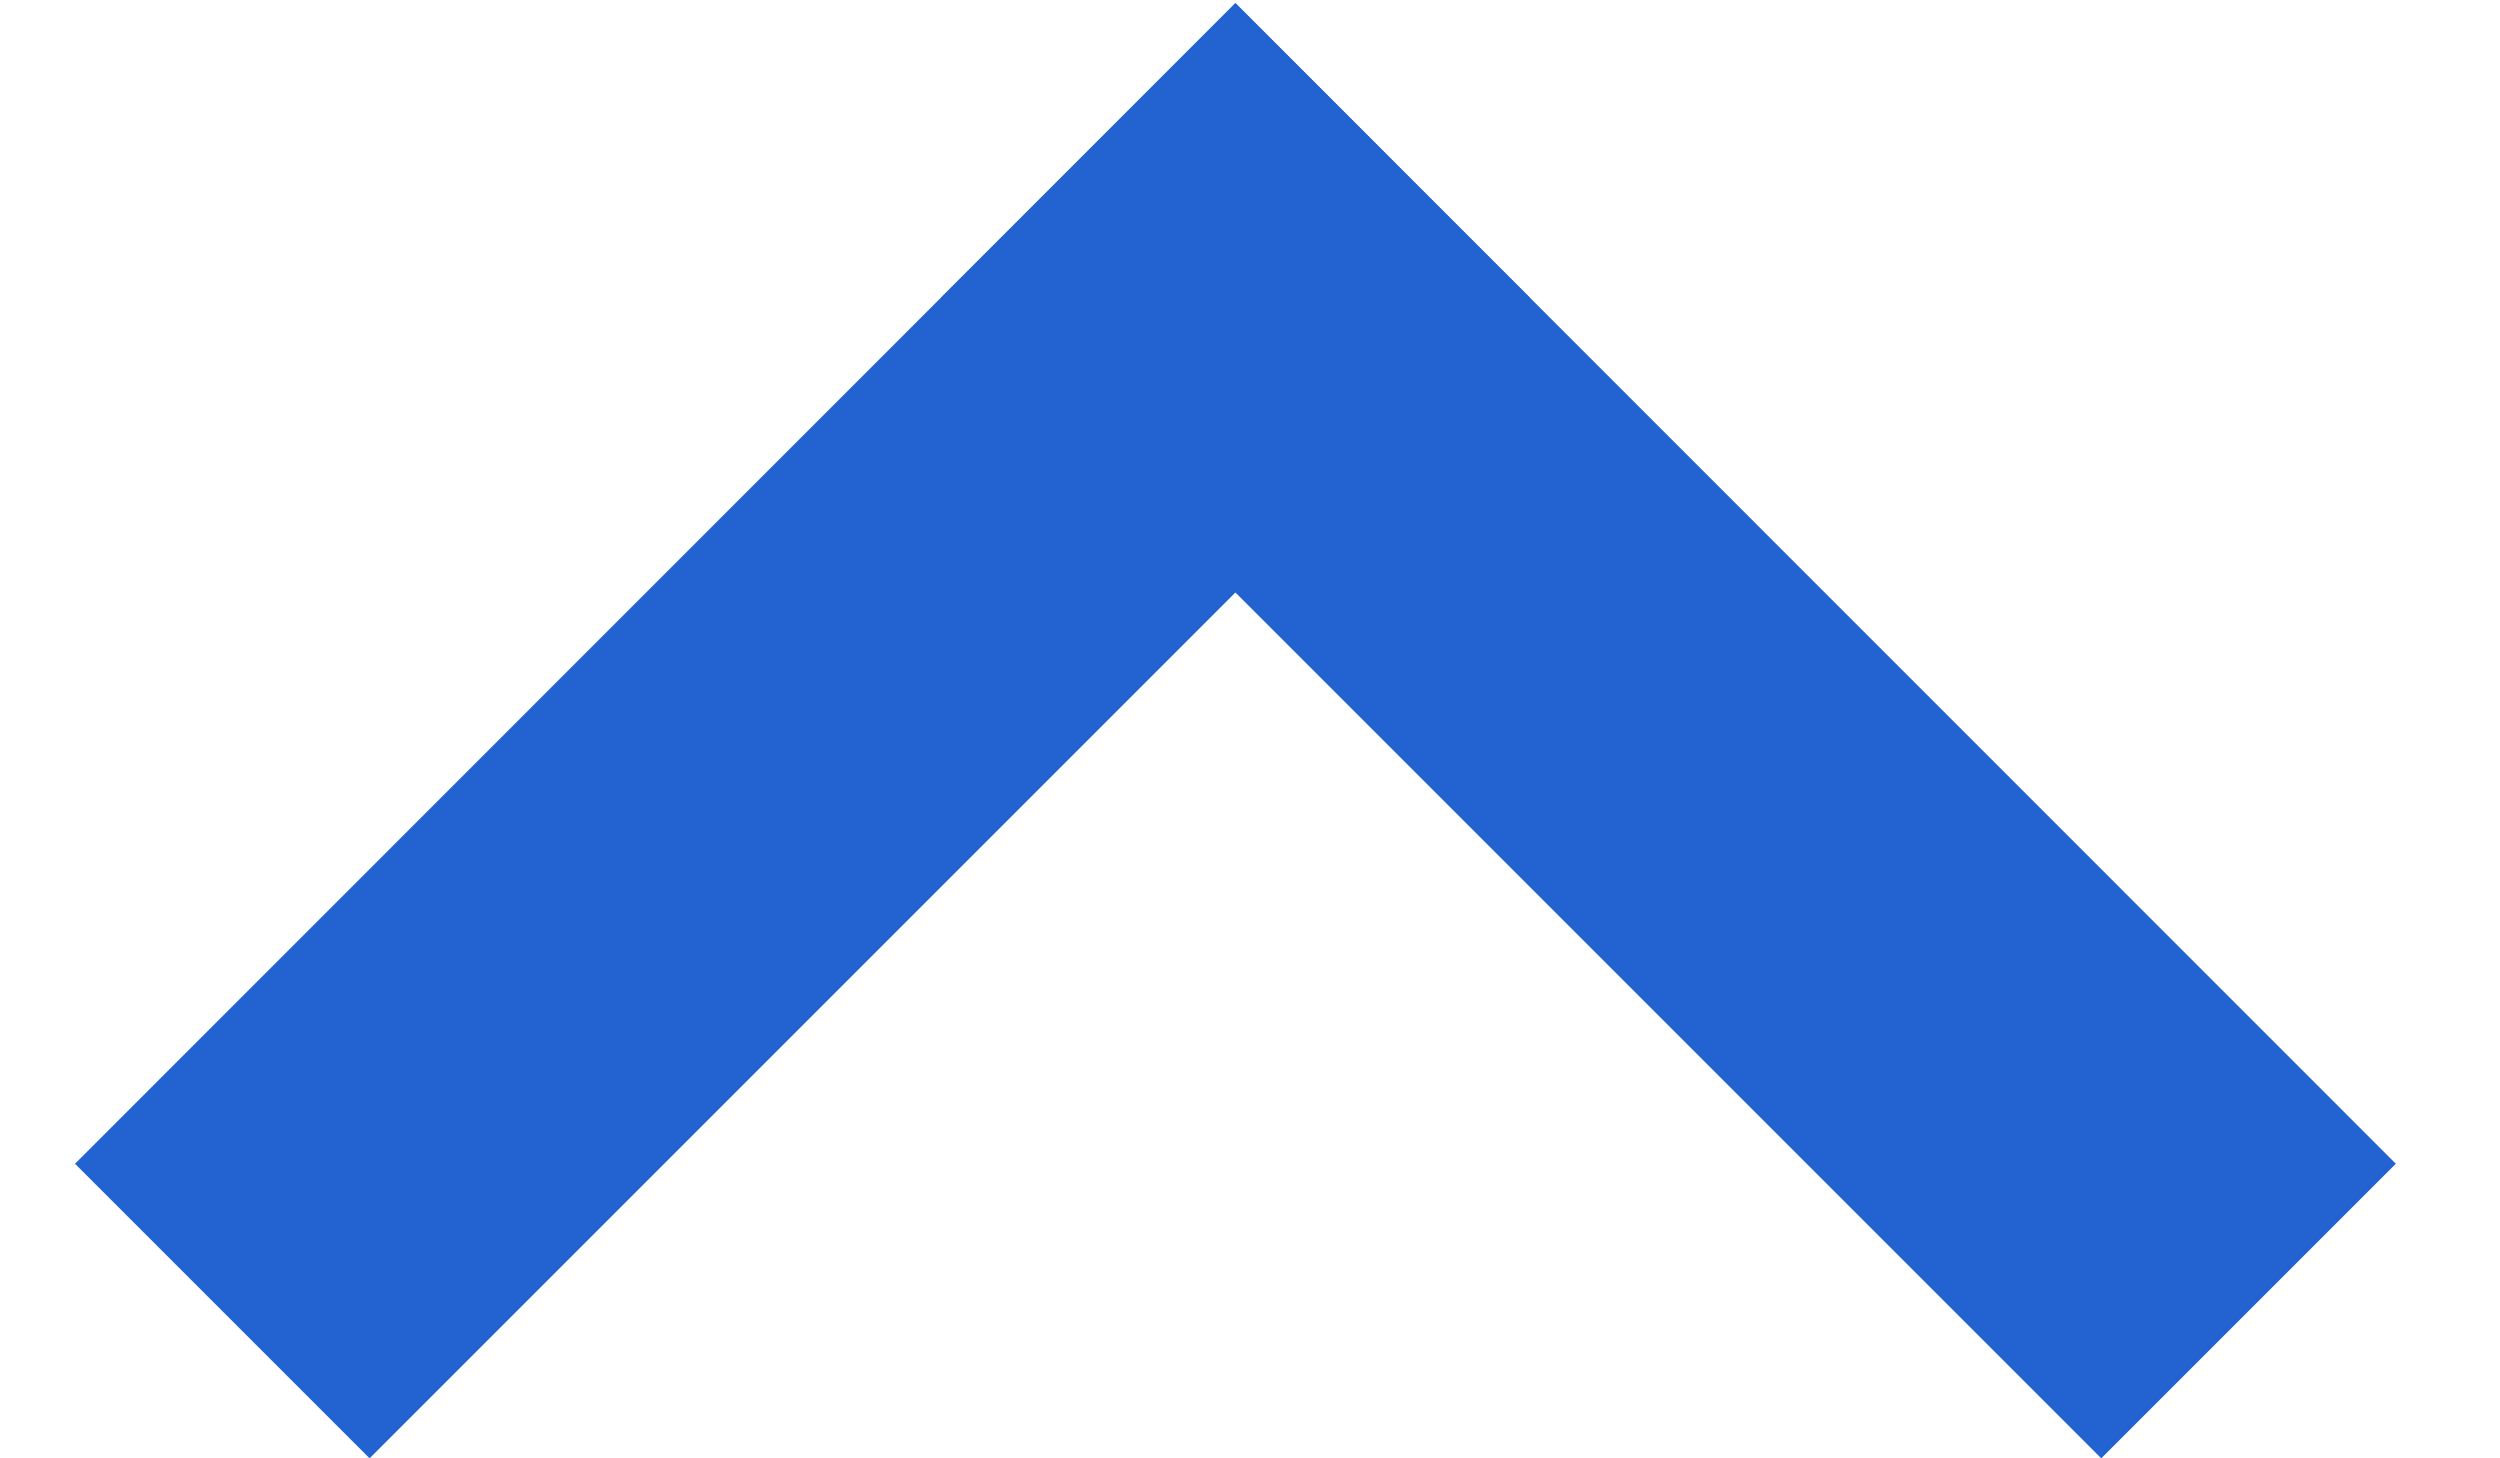 <svg width="12" height="7" viewBox="0 0 12 7" fill="none" xmlns="http://www.w3.org/2000/svg">
  <path d="M1.774 7L0.36 5.586L5.93 0.015L7.344 1.43L1.774 7Z" fill="#2363D1" />
  <path d="M11.5 5.586L10.086 7L4.516 1.43L5.93 0.015L11.5 5.586Z" fill="#2363D1" />
</svg>
